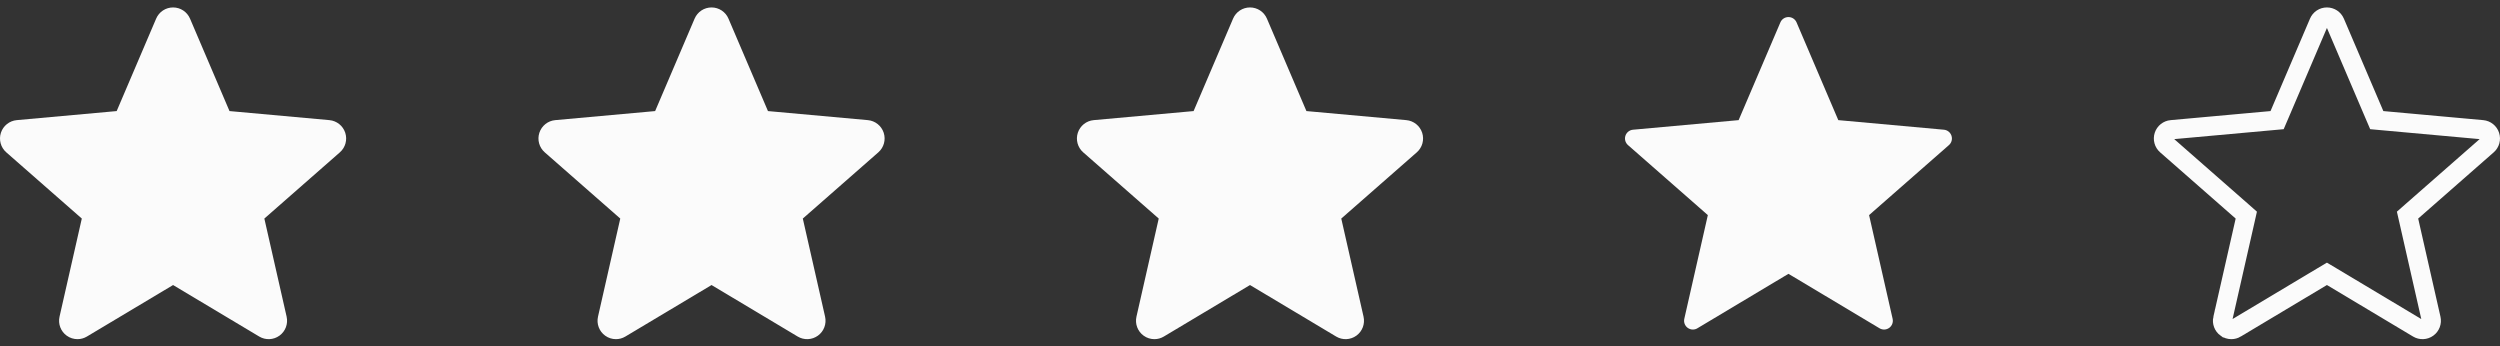 <svg width="130" height="18" viewBox="0 0 130 18" fill="none" xmlns="http://www.w3.org/2000/svg">
<rect x="0" y="0" width="130" height="18" fill="#333333" stroke="none"/>
<g clip-path="url(#clip0_2312_6248)">
<path d="M17.953 6.904C17.834 6.54 17.511 6.282 17.13 6.247L11.934 5.776L9.881 0.968C9.729 0.615 9.384 0.387 9 0.387C8.616 0.387 8.271 0.615 8.12 0.968L6.067 5.776L0.87 6.247C0.489 6.282 0.166 6.541 0.047 6.904C-0.071 7.269 0.038 7.669 0.326 7.921L4.254 11.365L3.096 16.466C3.011 16.841 3.157 17.229 3.468 17.454C3.635 17.576 3.832 17.636 4.029 17.636C4.198 17.636 4.368 17.591 4.519 17.5L9 14.822L13.48 17.5C13.808 17.697 14.222 17.679 14.532 17.454C14.843 17.229 14.989 16.841 14.904 16.466L13.746 11.365L17.674 7.921C17.962 7.669 18.071 7.27 17.953 6.904Z" fill="#FBFBFB"/>
</g>
<g clip-path="url(#clip1_2312_6248)">
<path d="M73.953 6.904C73.834 6.54 73.511 6.282 73.13 6.247L67.934 5.776L65.88 0.968C65.729 0.615 65.384 0.387 65 0.387C64.616 0.387 64.271 0.615 64.12 0.968L62.067 5.776L56.87 6.247C56.489 6.282 56.166 6.541 56.047 6.904C55.928 7.269 56.038 7.669 56.326 7.921L60.254 11.365L59.096 16.466C59.011 16.841 59.157 17.229 59.468 17.454C59.635 17.576 59.832 17.636 60.029 17.636C60.198 17.636 60.368 17.591 60.519 17.5L65 14.822L69.48 17.5C69.808 17.697 70.222 17.679 70.532 17.454C70.843 17.229 70.989 16.841 70.904 16.466L69.746 11.365L73.674 7.921C73.962 7.669 74.071 7.27 73.953 6.904Z" fill="#FBFBFB"/>
</g>
<g clip-path="url(#clip2_2312_6248)">
<path d="M45.953 6.904C45.834 6.54 45.511 6.282 45.13 6.247L39.934 5.776L37.88 0.968C37.729 0.615 37.384 0.387 37 0.387C36.616 0.387 36.271 0.615 36.12 0.968L34.067 5.776L28.87 6.247C28.489 6.282 28.166 6.541 28.047 6.904C27.928 7.269 28.038 7.669 28.326 7.921L32.254 11.365L31.096 16.466C31.011 16.841 31.157 17.229 31.468 17.454C31.635 17.576 31.832 17.636 32.029 17.636C32.198 17.636 32.368 17.591 32.519 17.5L37 14.822L41.48 17.5C41.808 17.697 42.222 17.679 42.532 17.454C42.843 17.229 42.989 16.841 42.904 16.466L41.746 11.365L45.674 7.921C45.962 7.669 46.071 7.27 45.953 6.904Z" fill="#FBFBFB"/>
</g>
<g clip-path="url(#clip3_2312_6248)">
<path d="M101.085 6.745L101.085 6.745C101.266 6.762 101.42 6.884 101.477 7.059C101.534 7.234 101.482 7.425 101.344 7.545L97.416 10.989L97.192 11.186L97.258 11.476L98.416 16.576C98.457 16.757 98.387 16.942 98.239 17.049L98.239 17.049C98.09 17.157 97.893 17.165 97.736 17.071L93.257 14.392L93 14.239L92.743 14.392L88.263 17.071L88.263 17.072C88.19 17.115 88.11 17.136 88.029 17.136C87.934 17.136 87.841 17.107 87.762 17.049L87.761 17.049C87.613 16.942 87.543 16.757 87.584 16.576C87.584 16.576 87.584 16.576 87.584 16.576L88.742 11.476L88.807 11.186L88.584 10.989L84.656 7.545C84.656 7.545 84.656 7.545 84.656 7.545C84.518 7.425 84.466 7.234 84.522 7.059C84.58 6.885 84.734 6.762 84.915 6.745C84.915 6.745 84.916 6.745 84.916 6.745L90.112 6.274L90.409 6.247L90.526 5.972L92.58 1.164L92.58 1.164C92.652 0.995 92.816 0.887 93 0.887C93.183 0.887 93.348 0.995 93.421 1.165C93.421 1.165 93.421 1.165 93.421 1.165L95.474 5.972L95.591 6.247L95.889 6.274L101.085 6.745Z" fill="#FBFBFB"/>
</g>
<g clip-path="url(#clip4_2312_6248)">
<path d="M129.085 6.745L129.085 6.745C129.266 6.762 129.42 6.884 129.477 7.059C129.534 7.234 129.482 7.425 129.344 7.545L125.416 10.989L125.192 11.186L125.258 11.476L126.416 16.576C126.457 16.757 126.387 16.942 126.239 17.049L126.239 17.049C126.09 17.157 125.893 17.165 125.736 17.071L121.257 14.392L121 14.239L120.743 14.392L116.263 17.071L116.263 17.072C116.19 17.115 116.11 17.136 116.029 17.136C115.935 17.136 115.841 17.107 115.762 17.049L115.761 17.049C115.613 16.942 115.543 16.757 115.583 16.576C115.583 16.576 115.584 16.576 115.584 16.576L116.742 11.476L116.807 11.186L116.584 10.989L112.656 7.545C112.656 7.545 112.656 7.545 112.656 7.545C112.518 7.425 112.466 7.234 112.522 7.059C112.58 6.885 112.734 6.762 112.915 6.745C112.915 6.745 112.916 6.745 112.916 6.745L118.112 6.274L118.409 6.247L118.527 5.972L120.58 1.164L120.58 1.164C120.652 0.995 120.816 0.887 121 0.887C121.183 0.887 121.348 0.995 121.421 1.165C121.421 1.165 121.421 1.165 121.421 1.165L123.474 5.972L123.592 6.247L123.889 6.274L129.085 6.745Z" stroke="#FBFBFB"/>
</g>
<defs>
<clipPath id="clip0_2312_6248">
<rect width="18" height="18" fill="white"/>
</clipPath>
<clipPath id="clip1_2312_6248">
<rect width="18" height="18" fill="white" transform="translate(56)"/>
</clipPath>
<clipPath id="clip2_2312_6248">
<rect width="18" height="18" fill="white" transform="translate(28)"/>
</clipPath>
<clipPath id="clip3_2312_6248">
<rect width="18" height="18" fill="white" transform="translate(84)"/>
</clipPath>
<clipPath id="clip4_2312_6248">
<rect width="18" height="18" fill="white" transform="translate(112)"/>
</clipPath>
</defs>
</svg>
